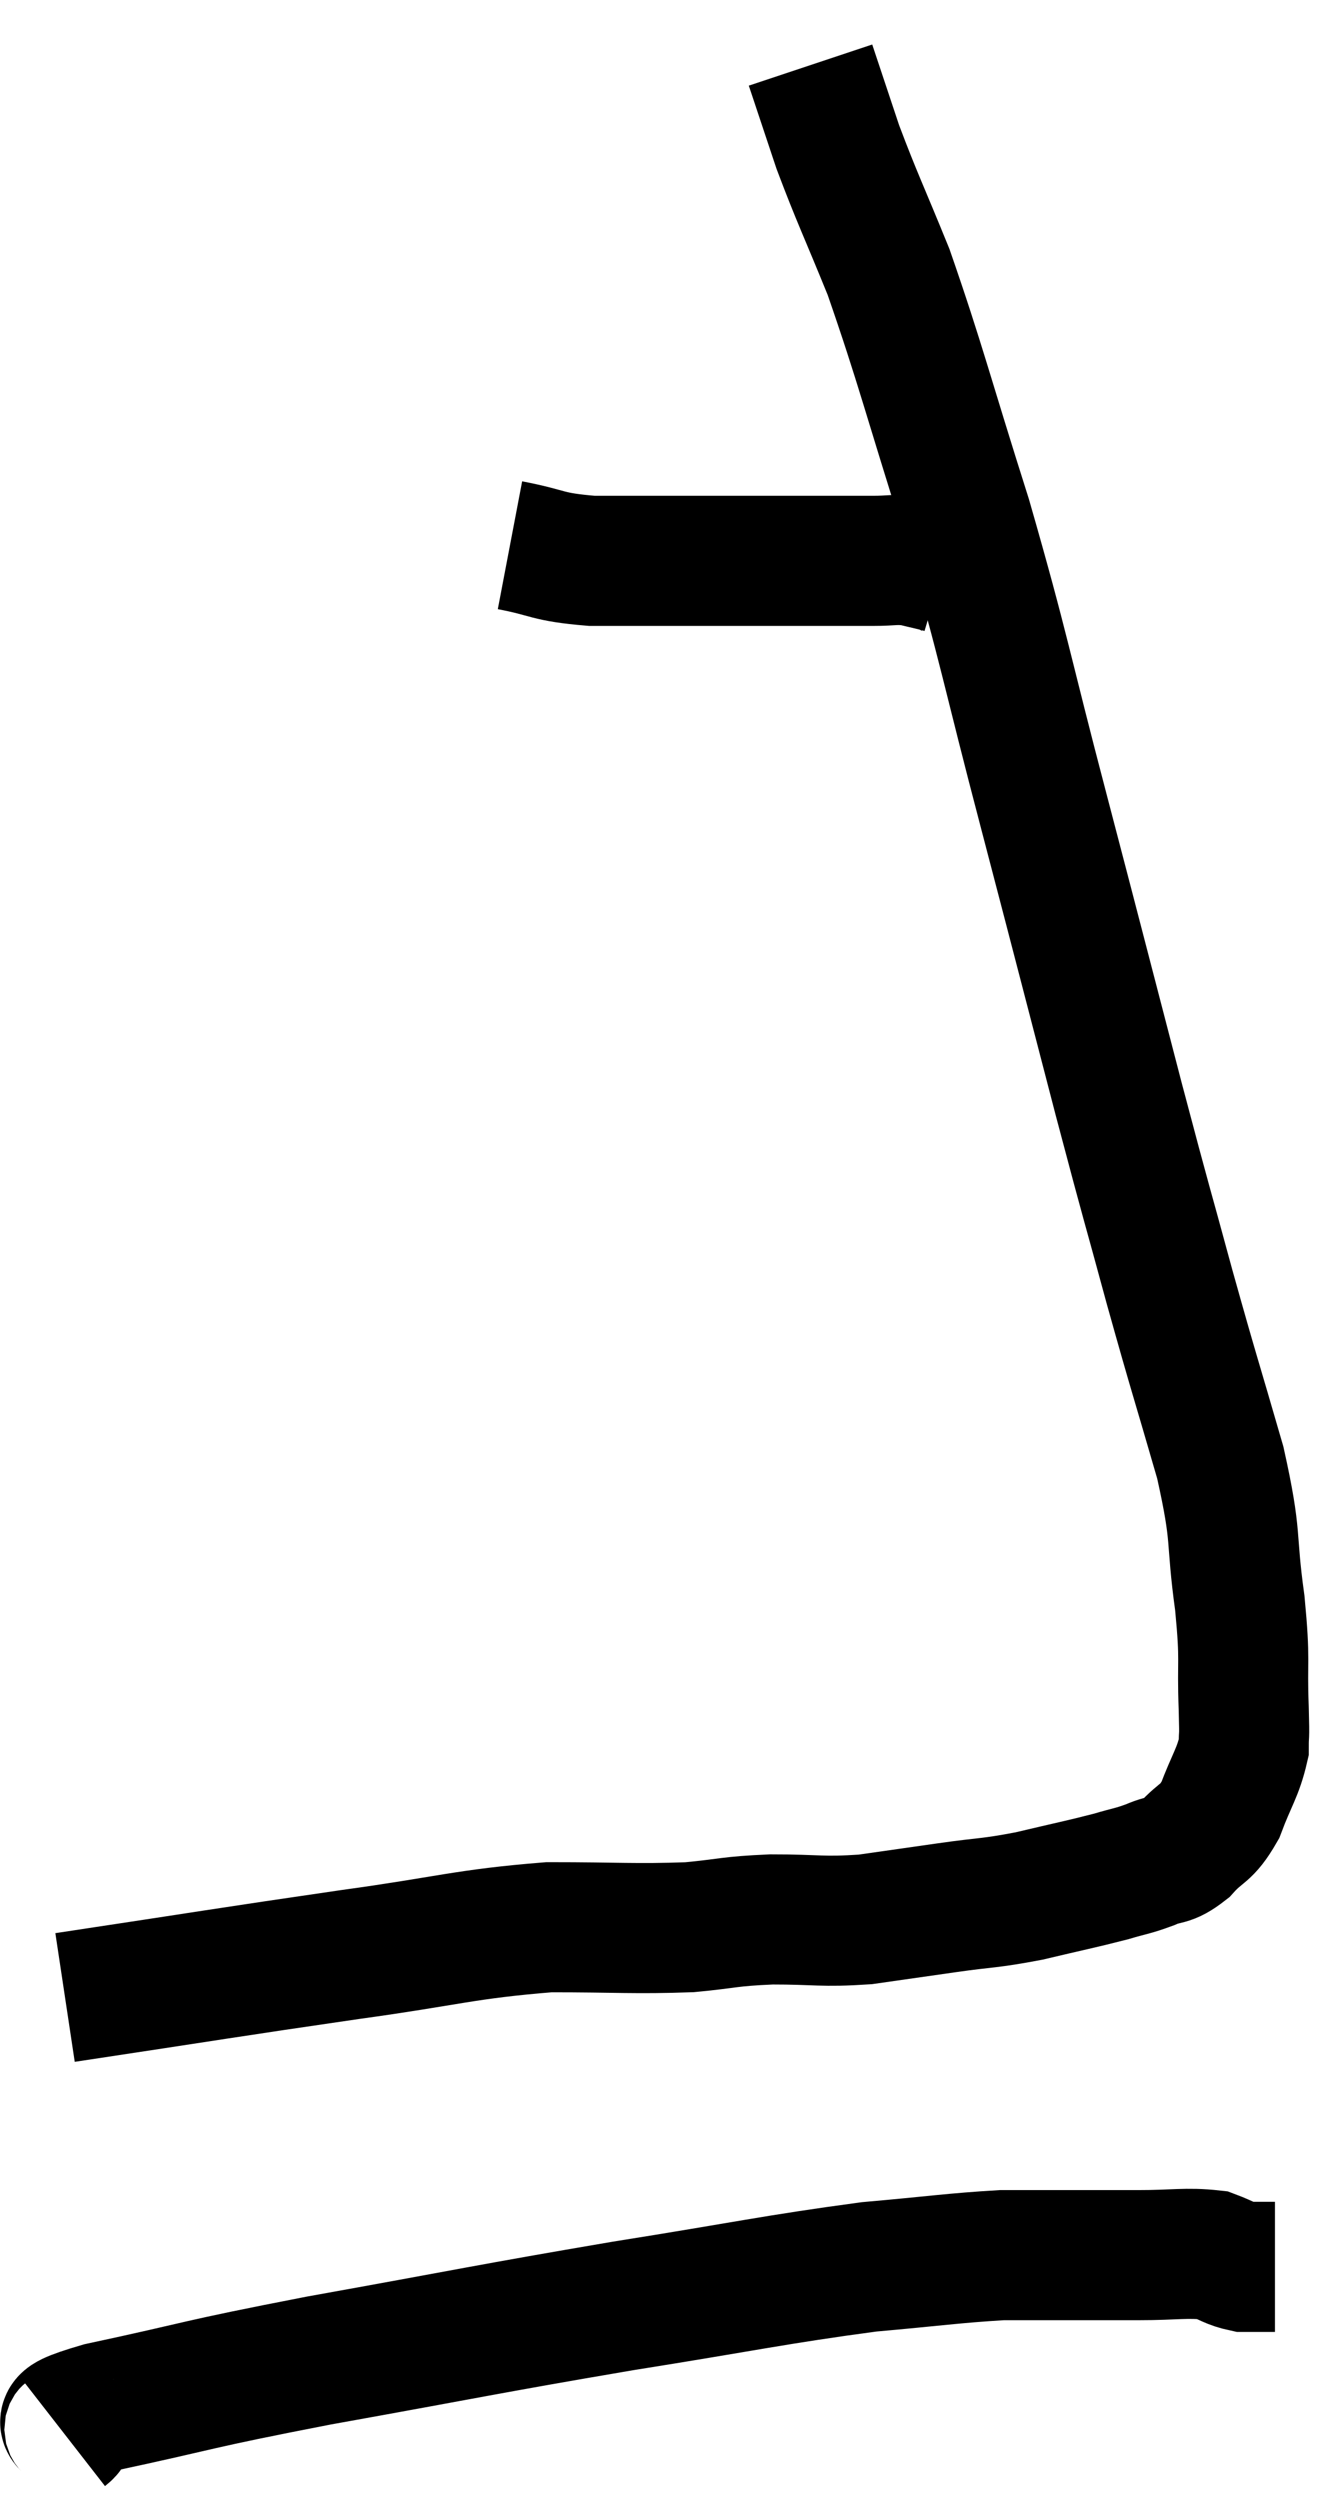 <svg xmlns="http://www.w3.org/2000/svg" viewBox="13.16 3.38 20.6 38.42" width="20.6" height="38.42"><path d="M 14.16 34.08 C 16.35 33.75, 16.68 33.69, 18.54 33.42 C 20.07 33.21, 20.295 33.105, 21.6 33 C 22.68 33, 22.905 33.03, 23.76 33 C 24.39 32.94, 24.345 32.91, 25.02 32.88 C 25.74 32.88, 25.785 32.925, 26.46 32.88 C 27.09 32.79, 27.09 32.79, 27.72 32.7 C 28.35 32.61, 28.35 32.64, 28.98 32.52 C 29.61 32.37, 29.775 32.34, 30.24 32.22 C 30.54 32.13, 30.555 32.145, 30.84 32.04 C 31.11 31.92, 31.11 32.01, 31.38 31.8 C 31.65 31.5, 31.695 31.59, 31.92 31.2 C 32.1 30.72, 32.19 30.63, 32.28 30.24 C 32.28 29.94, 32.295 30.195, 32.28 29.64 C 32.25 28.83, 32.31 28.965, 32.22 28.02 C 32.07 26.94, 32.19 27.075, 31.92 25.86 C 31.53 24.51, 31.53 24.555, 31.14 23.16 C 30.75 21.72, 30.84 22.095, 30.36 20.28 C 29.79 18.09, 29.805 18.135, 29.22 15.9 C 28.62 13.62, 28.62 13.425, 28.02 11.34 C 27.42 9.45, 27.315 8.985, 26.82 7.56 C 26.43 6.6, 26.34 6.435, 26.04 5.64 C 25.83 5.01, 25.725 4.695, 25.62 4.38 C 25.62 4.38, 25.62 4.38, 25.62 4.38 L 25.62 4.38" fill="none" stroke="black" stroke-width="2"></path><path d="M 21 11.76 C 21.63 11.88, 21.54 11.94, 22.26 12 C 23.07 12, 23.04 12, 23.88 12 C 24.75 12, 24.945 12, 25.62 12 C 26.1 12, 26.19 12, 26.58 12 C 26.88 12, 26.91 11.97, 27.18 12 C 27.42 12.06, 27.51 12.075, 27.66 12.12 L 27.78 12.18" fill="none" stroke="black" stroke-width="2"></path><path d="M 14.16 40.8 C 14.43 40.59, 13.725 40.665, 14.7 40.38 C 16.38 40.02, 16.05 40.05, 18.06 39.66 C 20.4 39.24, 20.625 39.18, 22.74 38.82 C 24.63 38.52, 25.065 38.415, 26.52 38.22 C 27.54 38.13, 27.81 38.085, 28.56 38.04 C 29.04 38.04, 28.995 38.04, 29.52 38.04 C 30.09 38.04, 30.09 38.04, 30.66 38.04 C 31.23 38.04, 31.395 37.995, 31.8 38.04 C 32.04 38.13, 32.07 38.175, 32.28 38.22 C 32.46 38.22, 32.52 38.22, 32.64 38.22 L 32.76 38.22" fill="none" stroke="black" stroke-width="2"></path></svg>